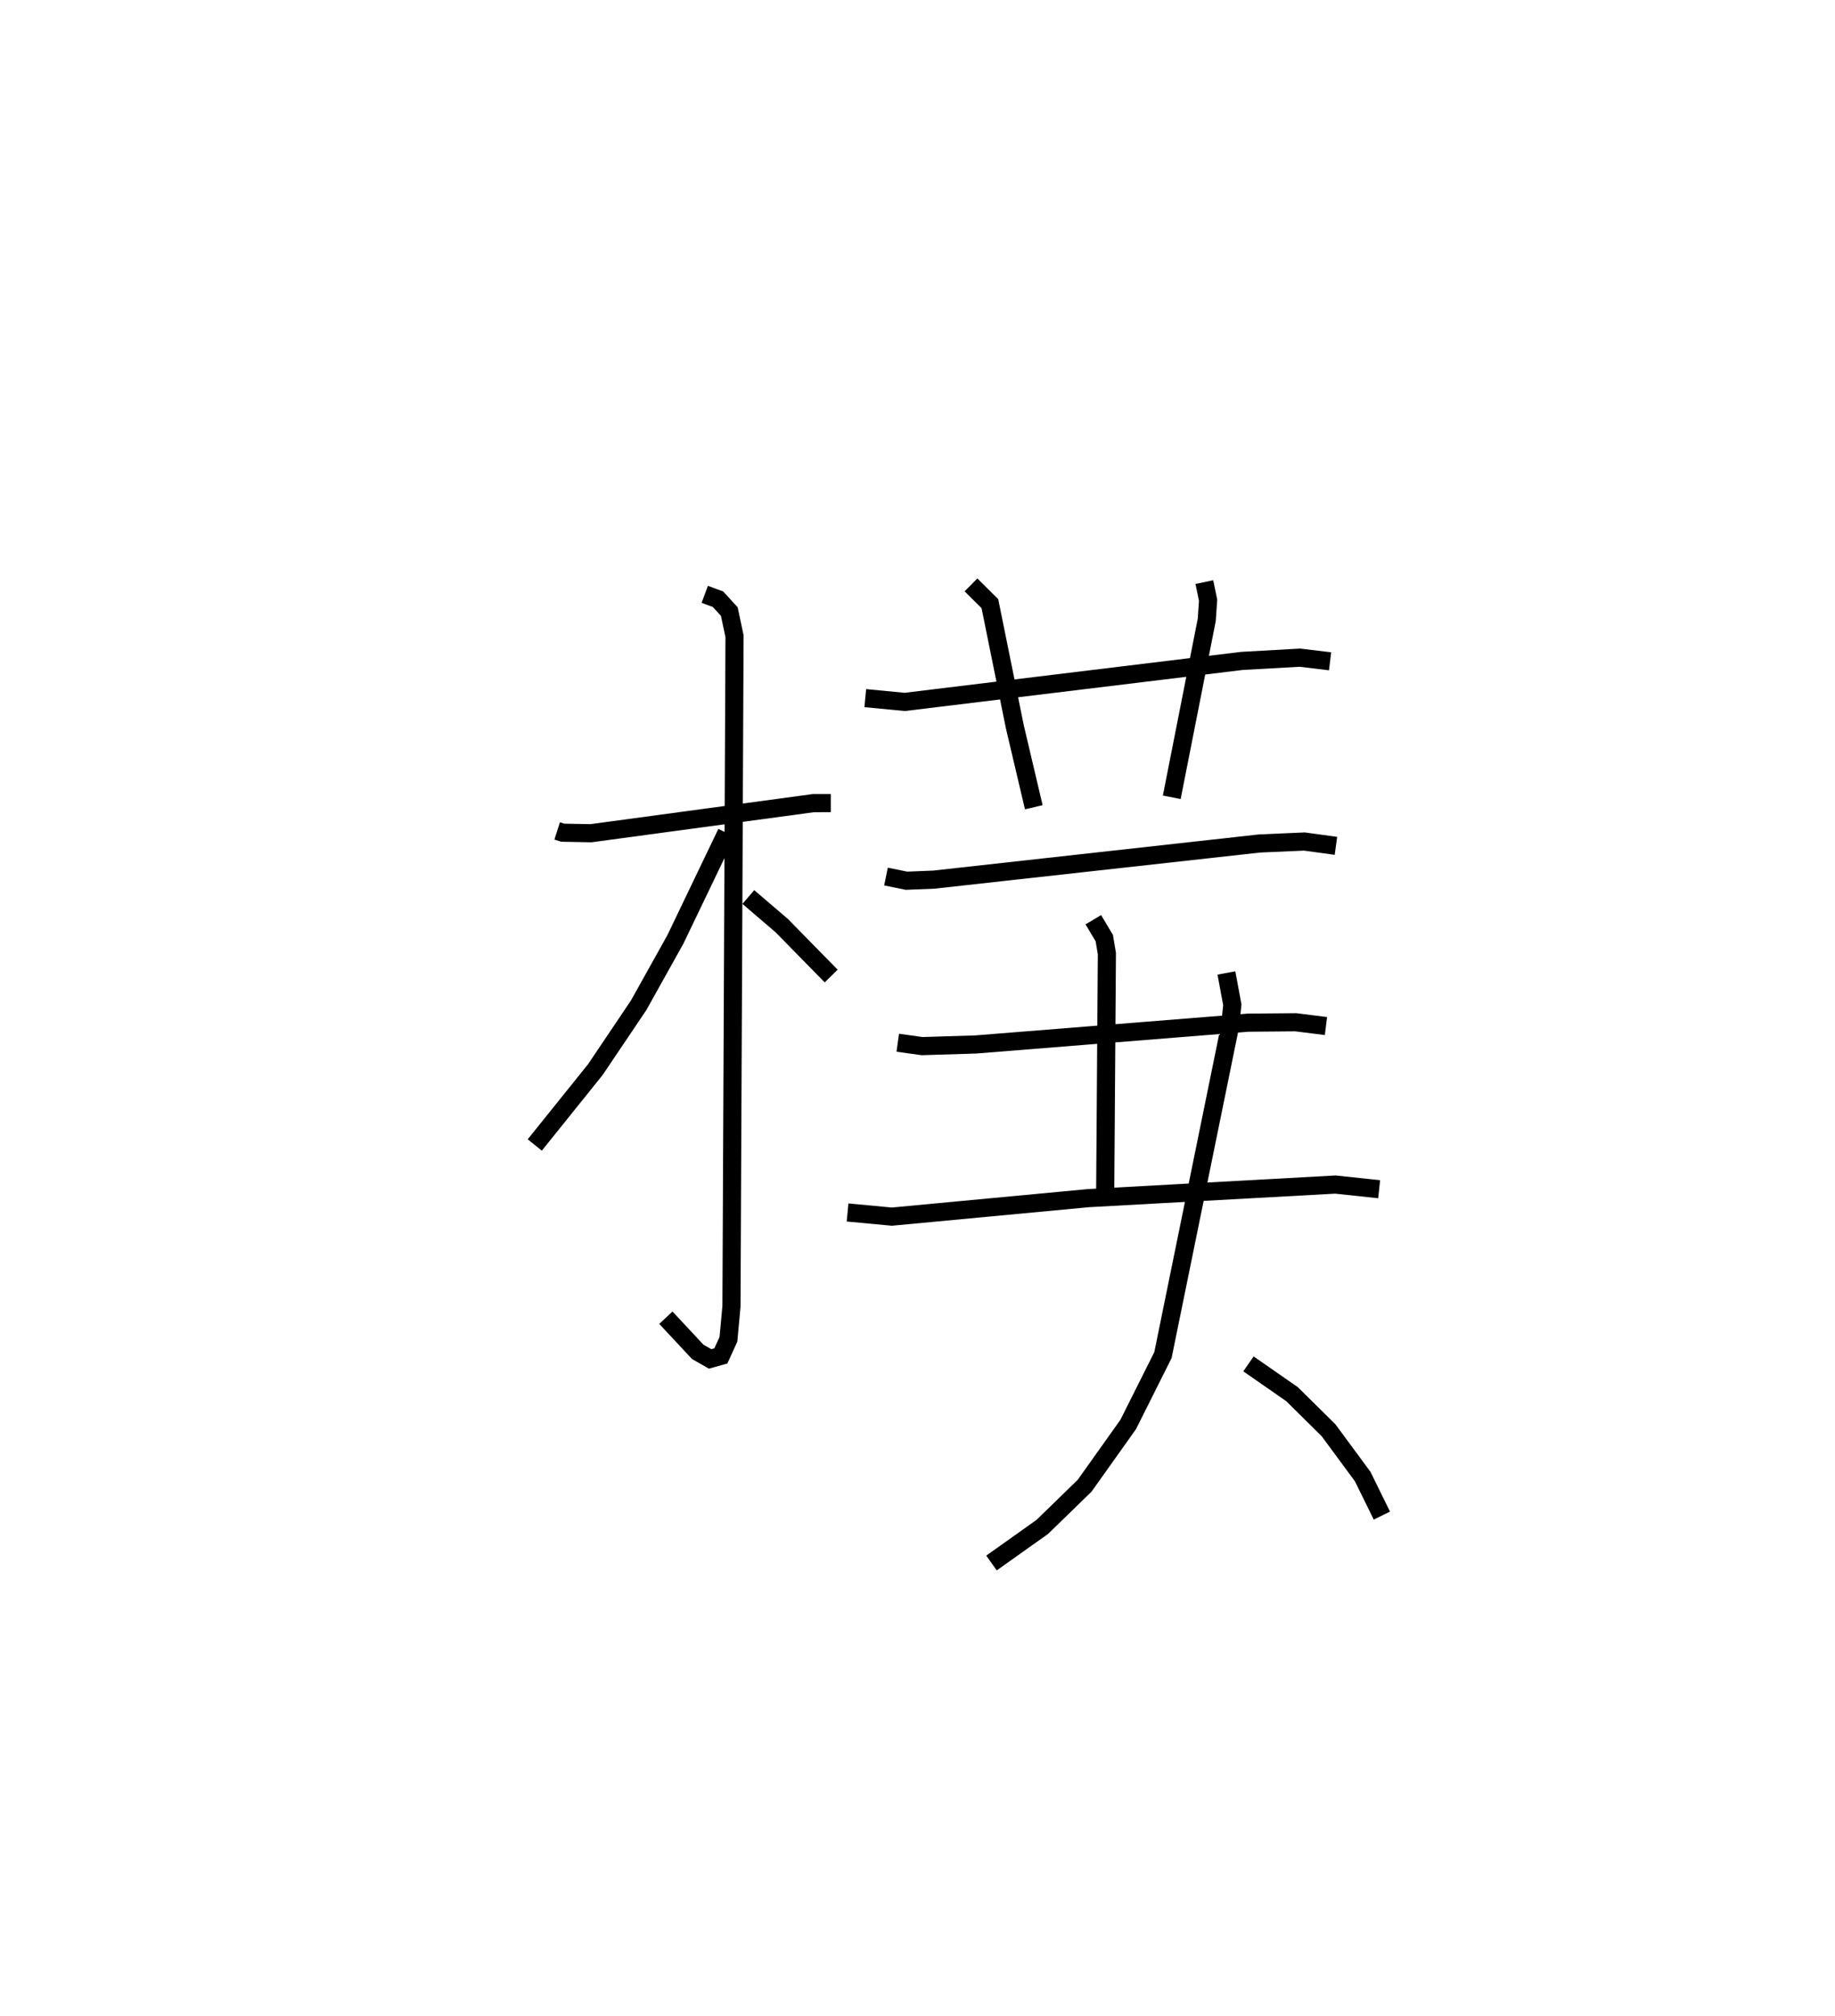 <?xml version="1.0" encoding="utf-8" ?>
<svg baseProfile="full" height="111.189" version="1.1" width="101.249" xmlns="http://www.w3.org/2000/svg" xmlns:ev="http://www.w3.org/2001/xml-events" xmlns:xlink="http://www.w3.org/1999/xlink"><defs /><rect fill="white" height="111.189" width="101.249" x="0" y="0" /><path d="M25,25 m0.0,0.0 m5.743,20.82 l0.308,0.099 1.556,0.029 l12.273,-1.659 0.96,-0.001 m-6.954,-11.513 l0.733,0.27 0.621,0.679 l0.289,1.361 -0.169,36.954 l-0.168,1.817 -0.418,0.915 l-0.592,0.166 -0.681,-0.388 l-1.76,-1.884 m3.346,-26.738 l-2.822,5.878 -2.025,3.628 l-2.386,3.543 -3.347,4.164 m11.784,-13.674 l1.841,1.575 2.73,2.782 m1.882,-15.325 l2.175,0.209 18.6,-2.26 l3.205,-0.18 1.666,0.201 m-19.814,-4.214 l1.043,1.035 1.376,6.787 l1.046,4.44 m9.41,-12.415 l0.208,0.996 -0.075,1.088 l-1.93,9.782 m-15.768,4.371 l1.13,0.23 1.516,-0.061 l17.967,-1.993 2.47,-0.108 l1.743,0.238 m-24.176,10.857 l1.338,0.187 2.966,-0.091 l15.026,-1.202 2.626,-0.023 l1.67,0.209 m-12.837,-5.863 l0.606,1.014 0.143,0.854 l-0.093,13.123 m-14.215,1.153 l2.442,0.229 10.85,-1.02 l13.626,-0.749 2.413,0.258 m-8.428,-11.927 l0.326,1.758 -0.124,1.172 l-3.704,18.145 -1.919,3.828 l-2.404,3.376 -2.334,2.269 l-2.803,1.991 m14.179,-10.981 l2.405,1.671 2.016,1.992 l1.884,2.554 1.056,2.15 " fill="none" stroke="black" stroke-width="1" /></svg>
